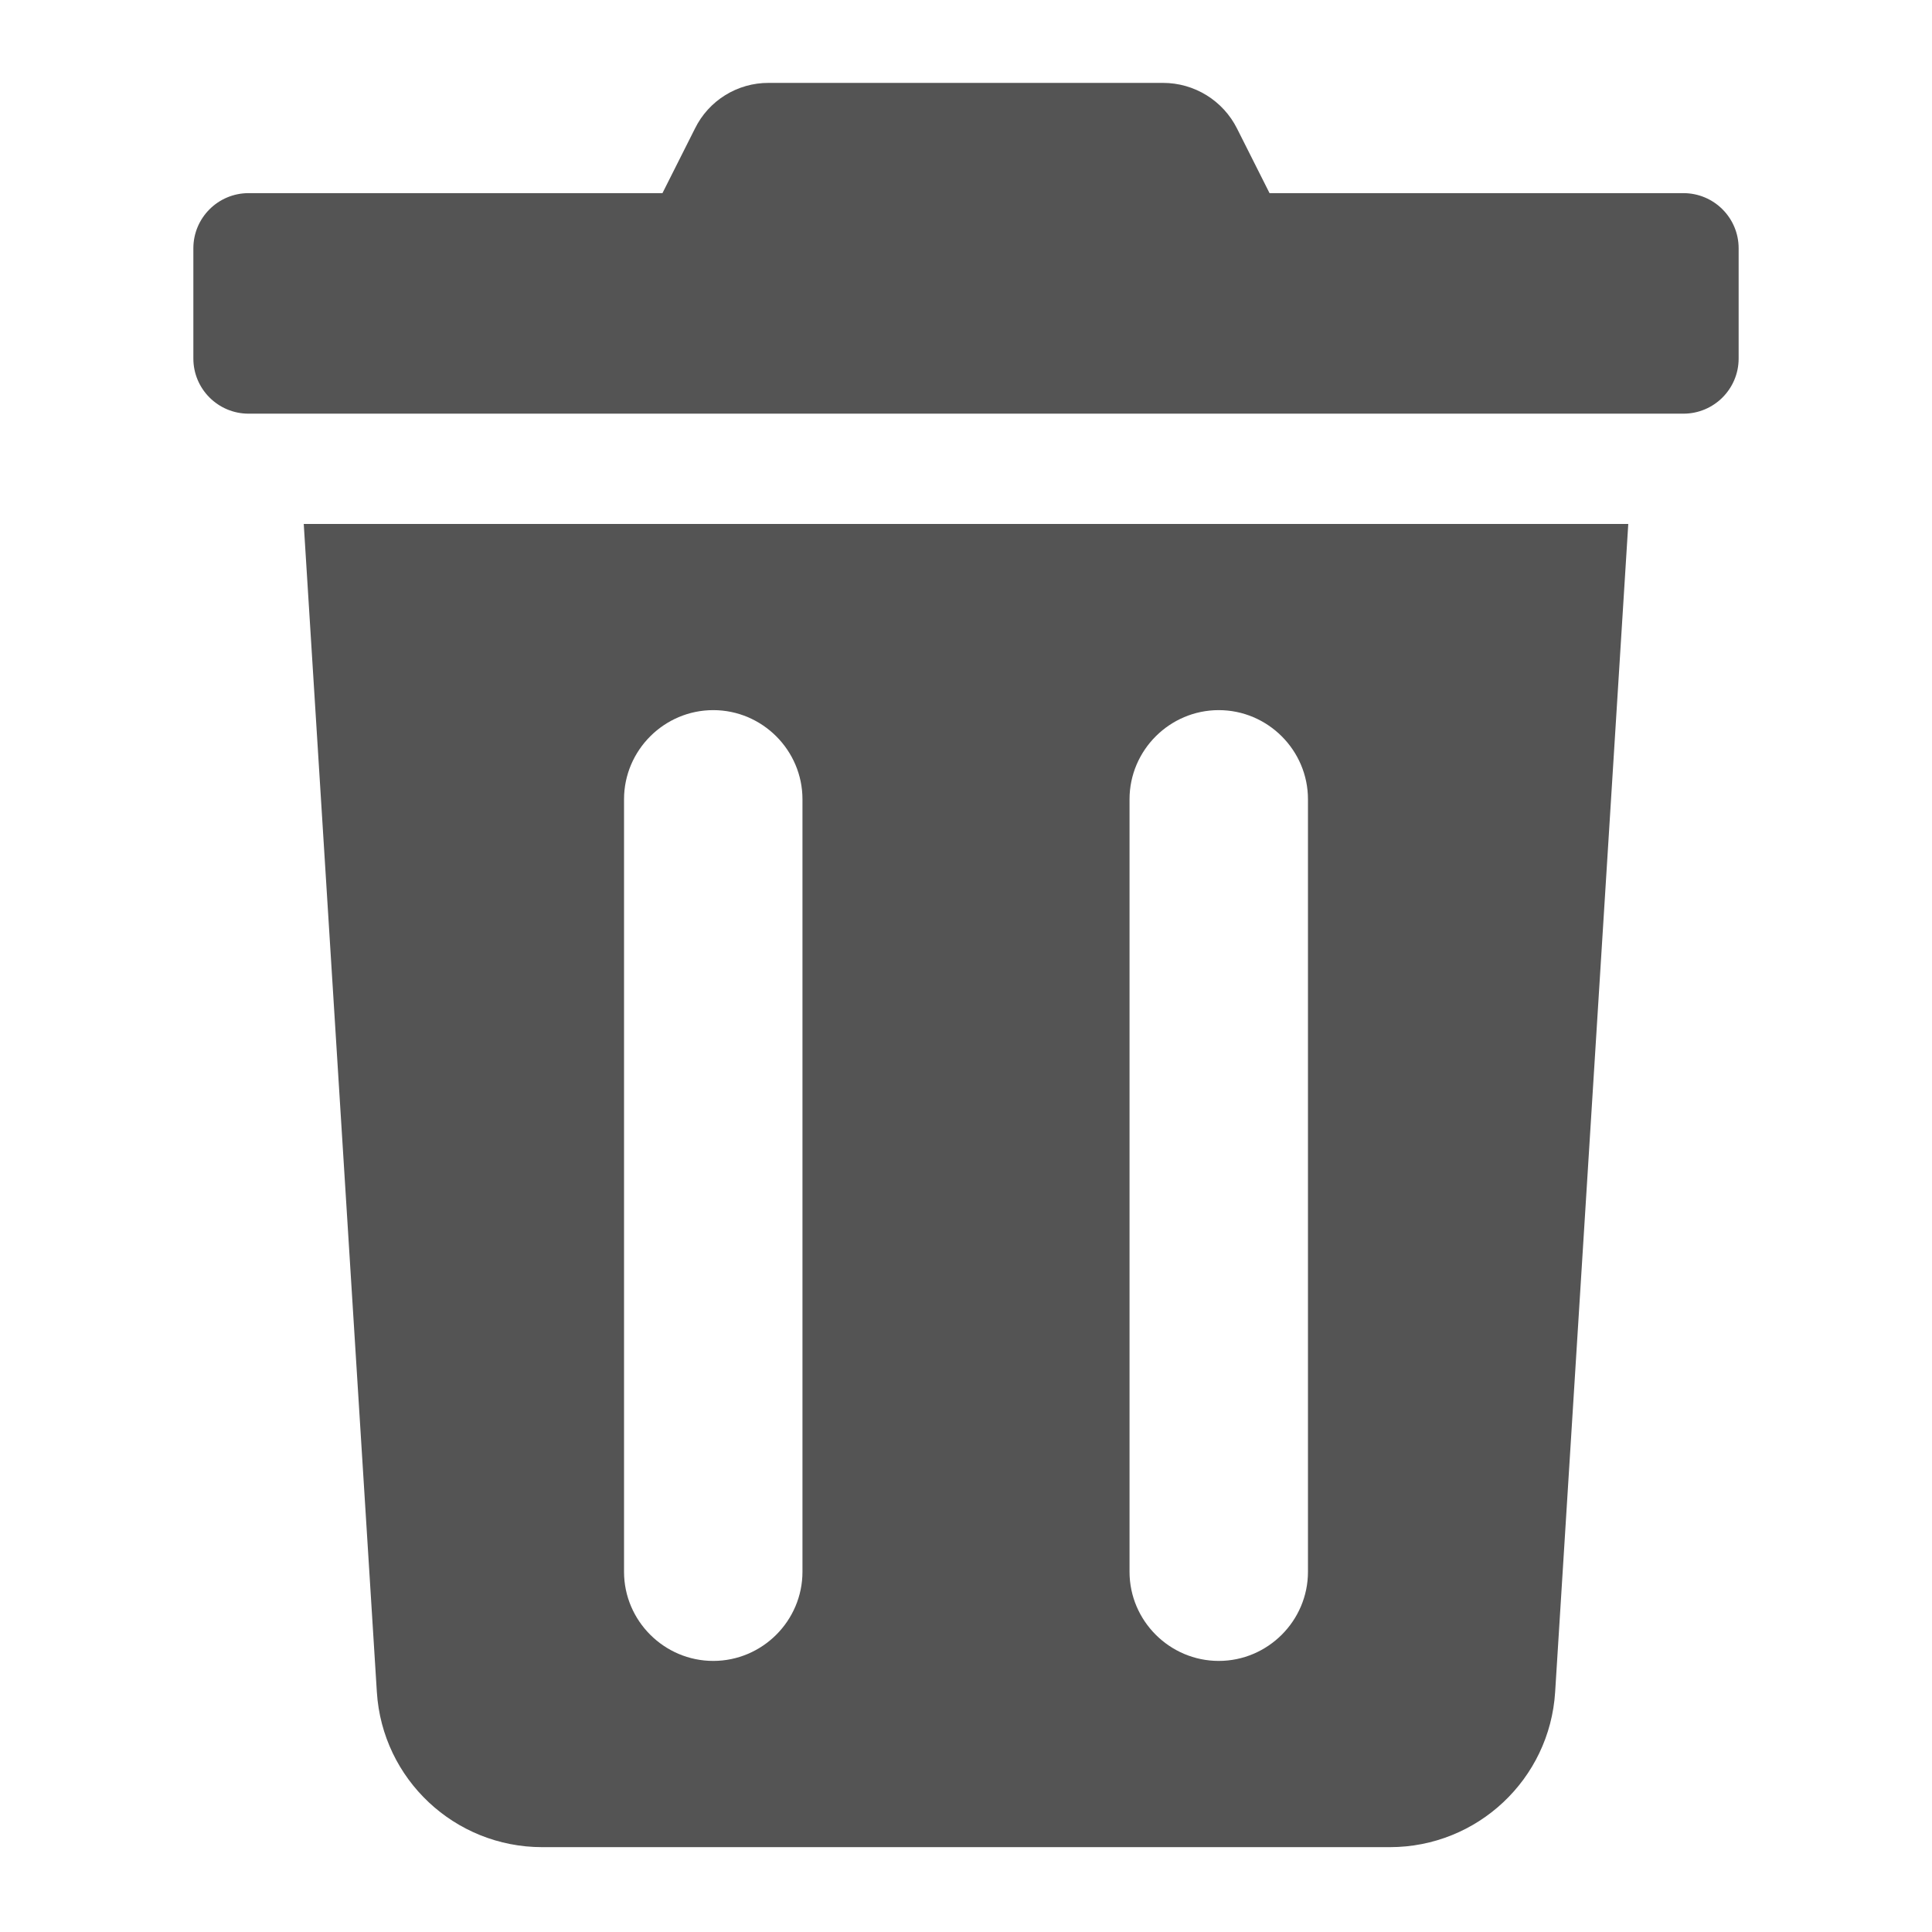 <svg xmlns="http://www.w3.org/2000/svg" xmlns:xlink="http://www.w3.org/1999/xlink" width="500" zoomAndPan="magnify" viewBox="0 0 375 375" height="500" preserveAspectRatio="xMidYMid meet" version="1.0"><defs><clipPath id="a40f4f678d"><path d="M 37.5 16 L 337.5 16 L 337.5 81 L 37.5 81 Z M 37.5 16 " clip-rule="nonzero"/></clipPath></defs><g clip-path="url(#a40f4f678d)"><path fill="#545454" d="M 326.754 37.488 L 246.418 37.488 L 240.125 24.984 C 237.406 19.527 231.828 16.082 225.727 16.09 L 149.203 16.09 C 143.117 16.062 137.547 19.516 134.875 24.984 L 128.582 37.488 L 48.246 37.488 C 42.332 37.488 37.531 42.281 37.531 48.191 L 37.531 69.59 C 37.531 75.504 42.332 80.293 48.246 80.293 L 326.754 80.293 C 332.668 80.293 337.469 75.504 337.469 69.59 L 337.469 48.191 C 337.469 42.281 332.668 37.488 326.754 37.488 " fill-opacity="1" fill-rule="nonzero"/></g><path fill="#545454" d="M 253.875 305.086 C 253.875 314.598 246.078 322.383 236.559 322.383 C 227.035 322.383 219.242 314.598 219.242 305.086 L 219.242 155.137 C 219.242 145.625 227.035 137.836 236.559 137.836 C 246.078 137.836 253.875 145.625 253.875 155.137 Z M 155.758 305.086 C 155.758 314.598 147.965 322.383 138.441 322.383 C 128.922 322.383 121.125 314.598 121.125 305.086 L 121.125 155.137 C 121.125 145.625 128.922 137.836 138.441 137.836 C 147.965 137.836 155.758 145.625 155.758 155.137 Z M 58.957 101.699 L 73.148 328.43 C 74.211 345.344 88.254 358.523 105.223 358.531 L 269.785 358.531 C 286.75 358.523 300.789 345.344 301.852 328.43 L 316.047 101.699 L 58.957 101.699 " fill-opacity="1" fill-rule="nonzero"/></svg>